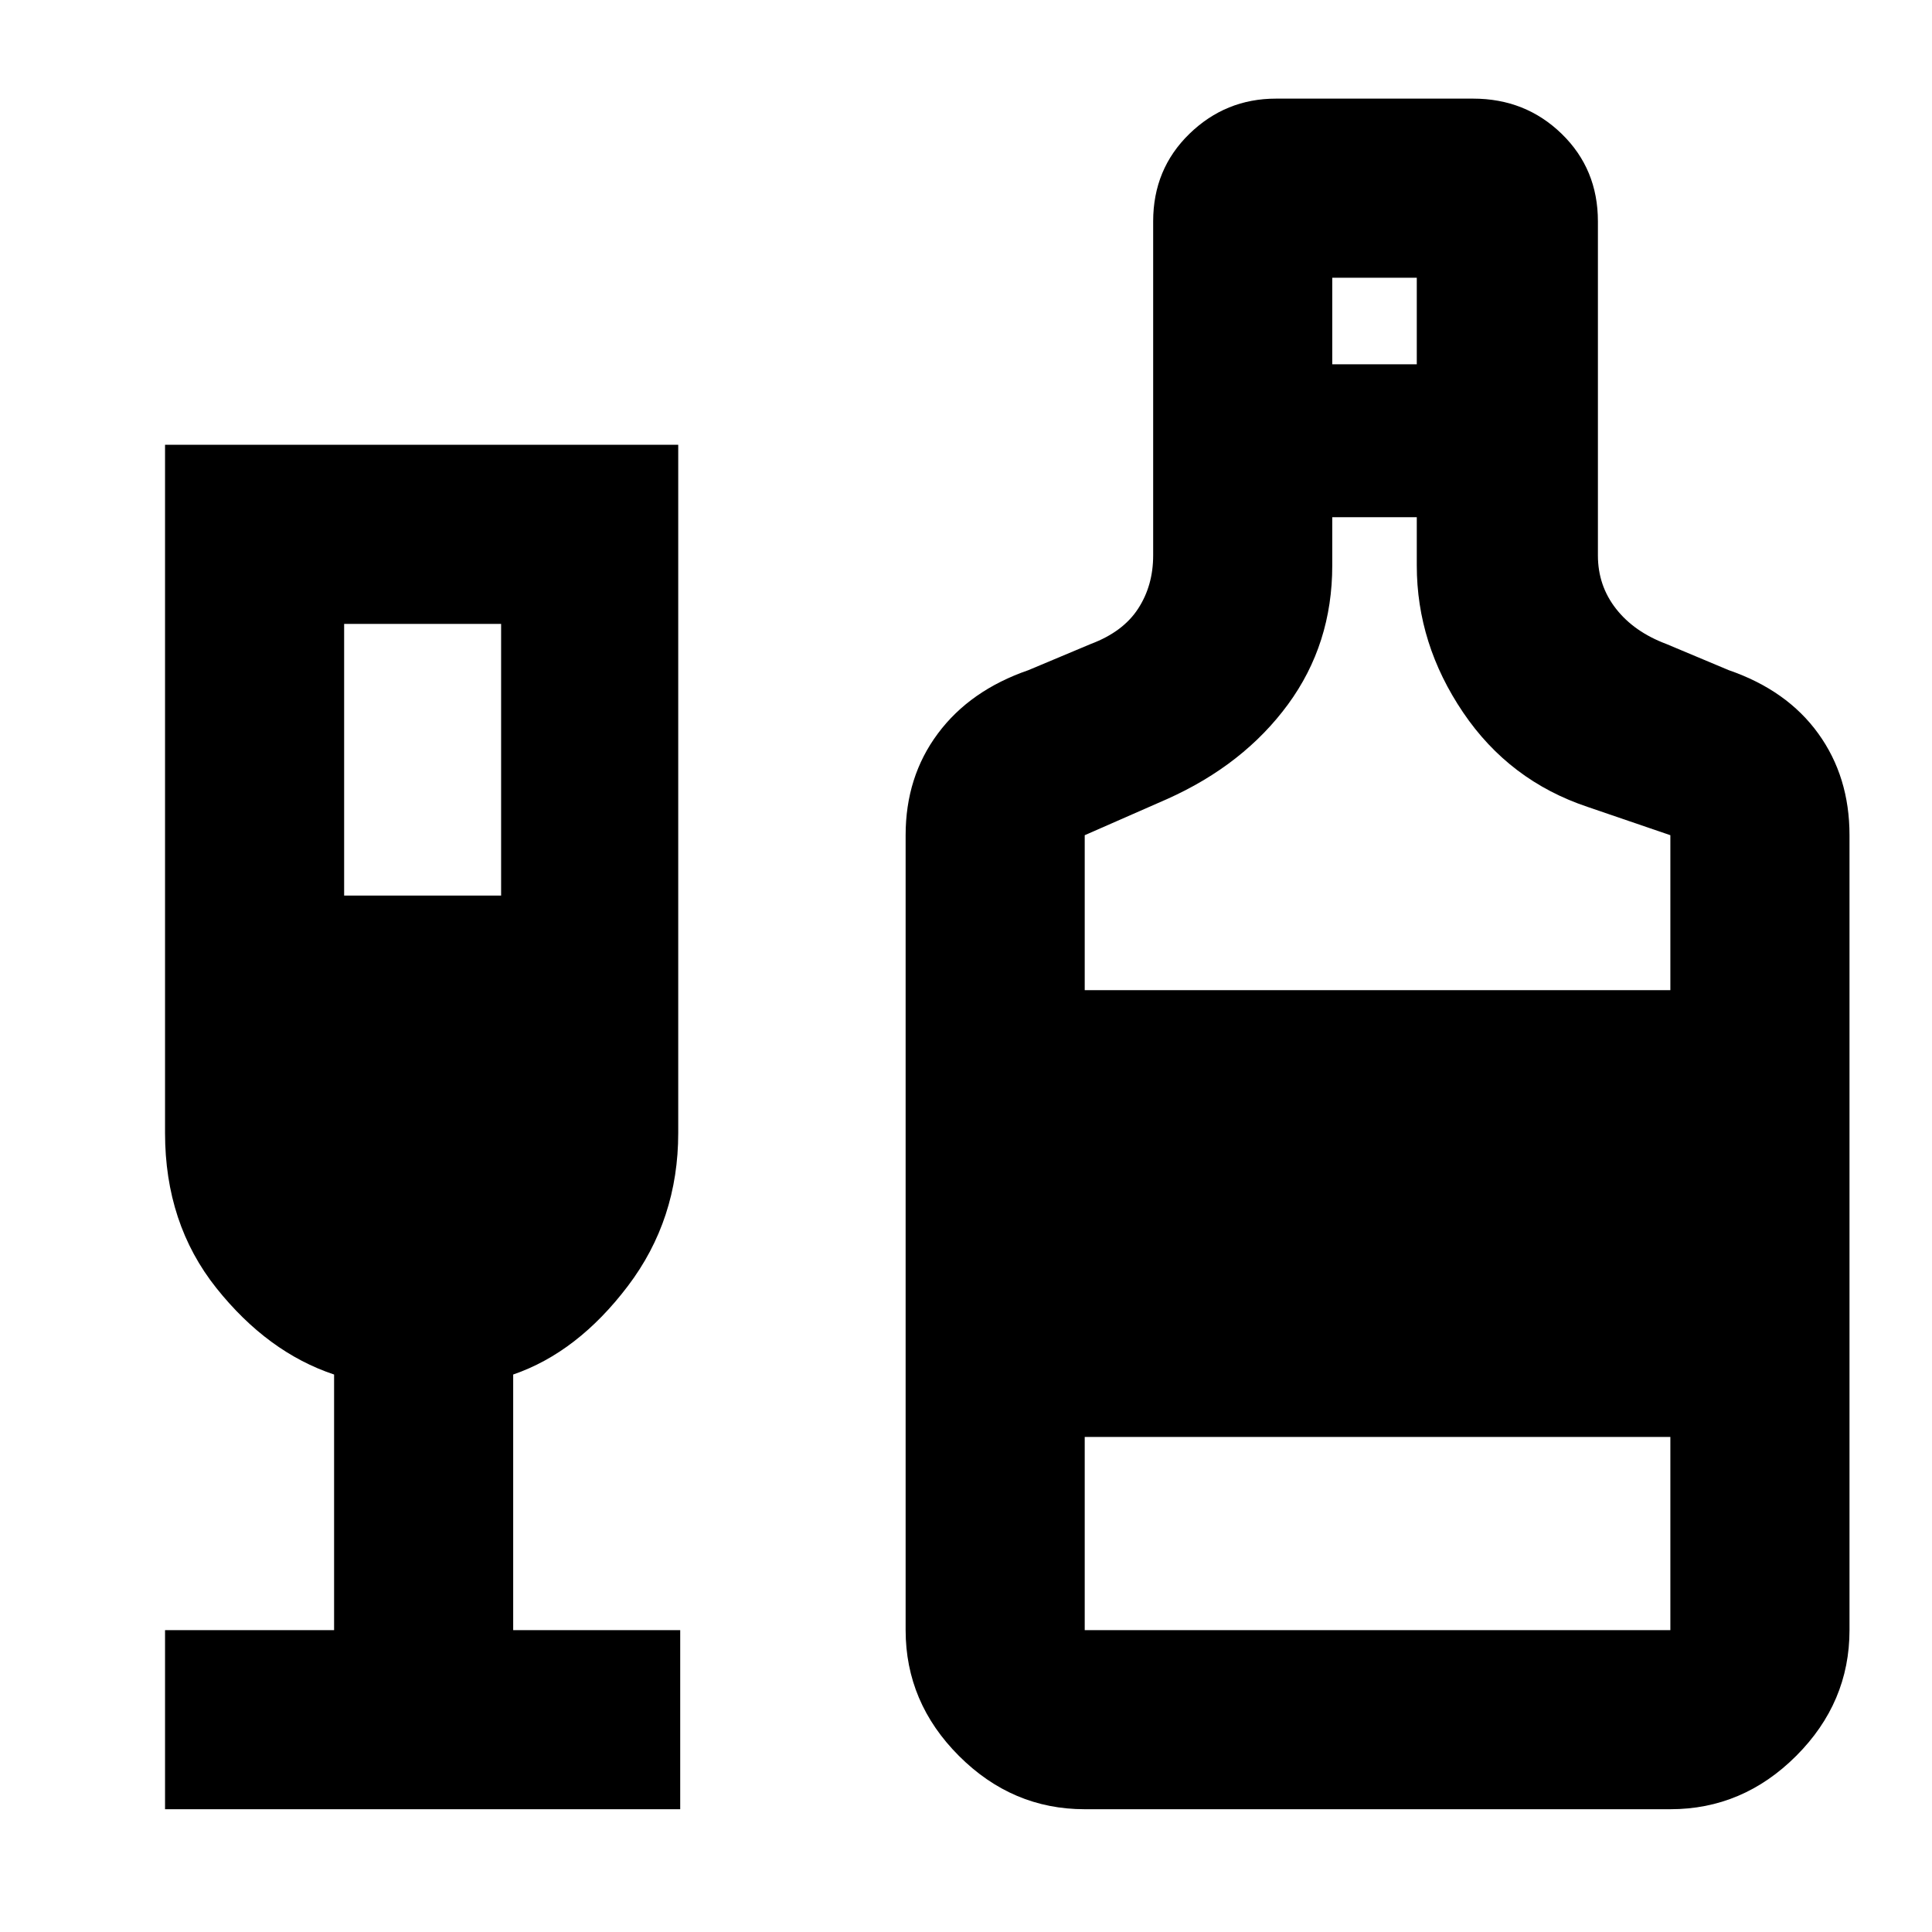 <svg xmlns="http://www.w3.org/2000/svg" height="40" width="40"><path d="M3.417 37.458V33.75h3.5v-5.292Q5.542 28 4.479 26.667q-1.062-1.334-1.062-3.209V9.208h10.625v14.25q0 1.792-1.042 3.167-1.042 1.375-2.375 1.833v5.292h3.458v3.708Zm3.708-18.916h3.25v-5.625h-3.25Zm15.333 18.916q-1.5 0-2.604-1.104T18.75 33.75V17.292q0-1.209.667-2.104.666-.896 1.875-1.313l1.291-.542q.667-.25.979-.729.313-.479.313-1.104V4.583q0-1.083.75-1.812.75-.729 1.792-.729H30.5q1.083 0 1.833.729t.75 1.812V11.5q0 .625.375 1.104.375.479 1.042.729l1.292.542q1.208.417 1.854 1.313.646.895.646 2.104V33.75q0 1.5-1.104 2.604-1.105 1.104-2.605 1.104Zm5.125-29.916h1.75V5.75h-1.75ZM22.458 20.5h12.125v-3.208l-1.708-.584q-1.625-.541-2.583-1.958-.959-1.417-.959-3.042v-1h-1.75v1q0 1.625-.916 2.875-.917 1.25-2.5 1.959l-1.709.75Zm0 13.25h12.125v-4H22.458Z"/></svg>